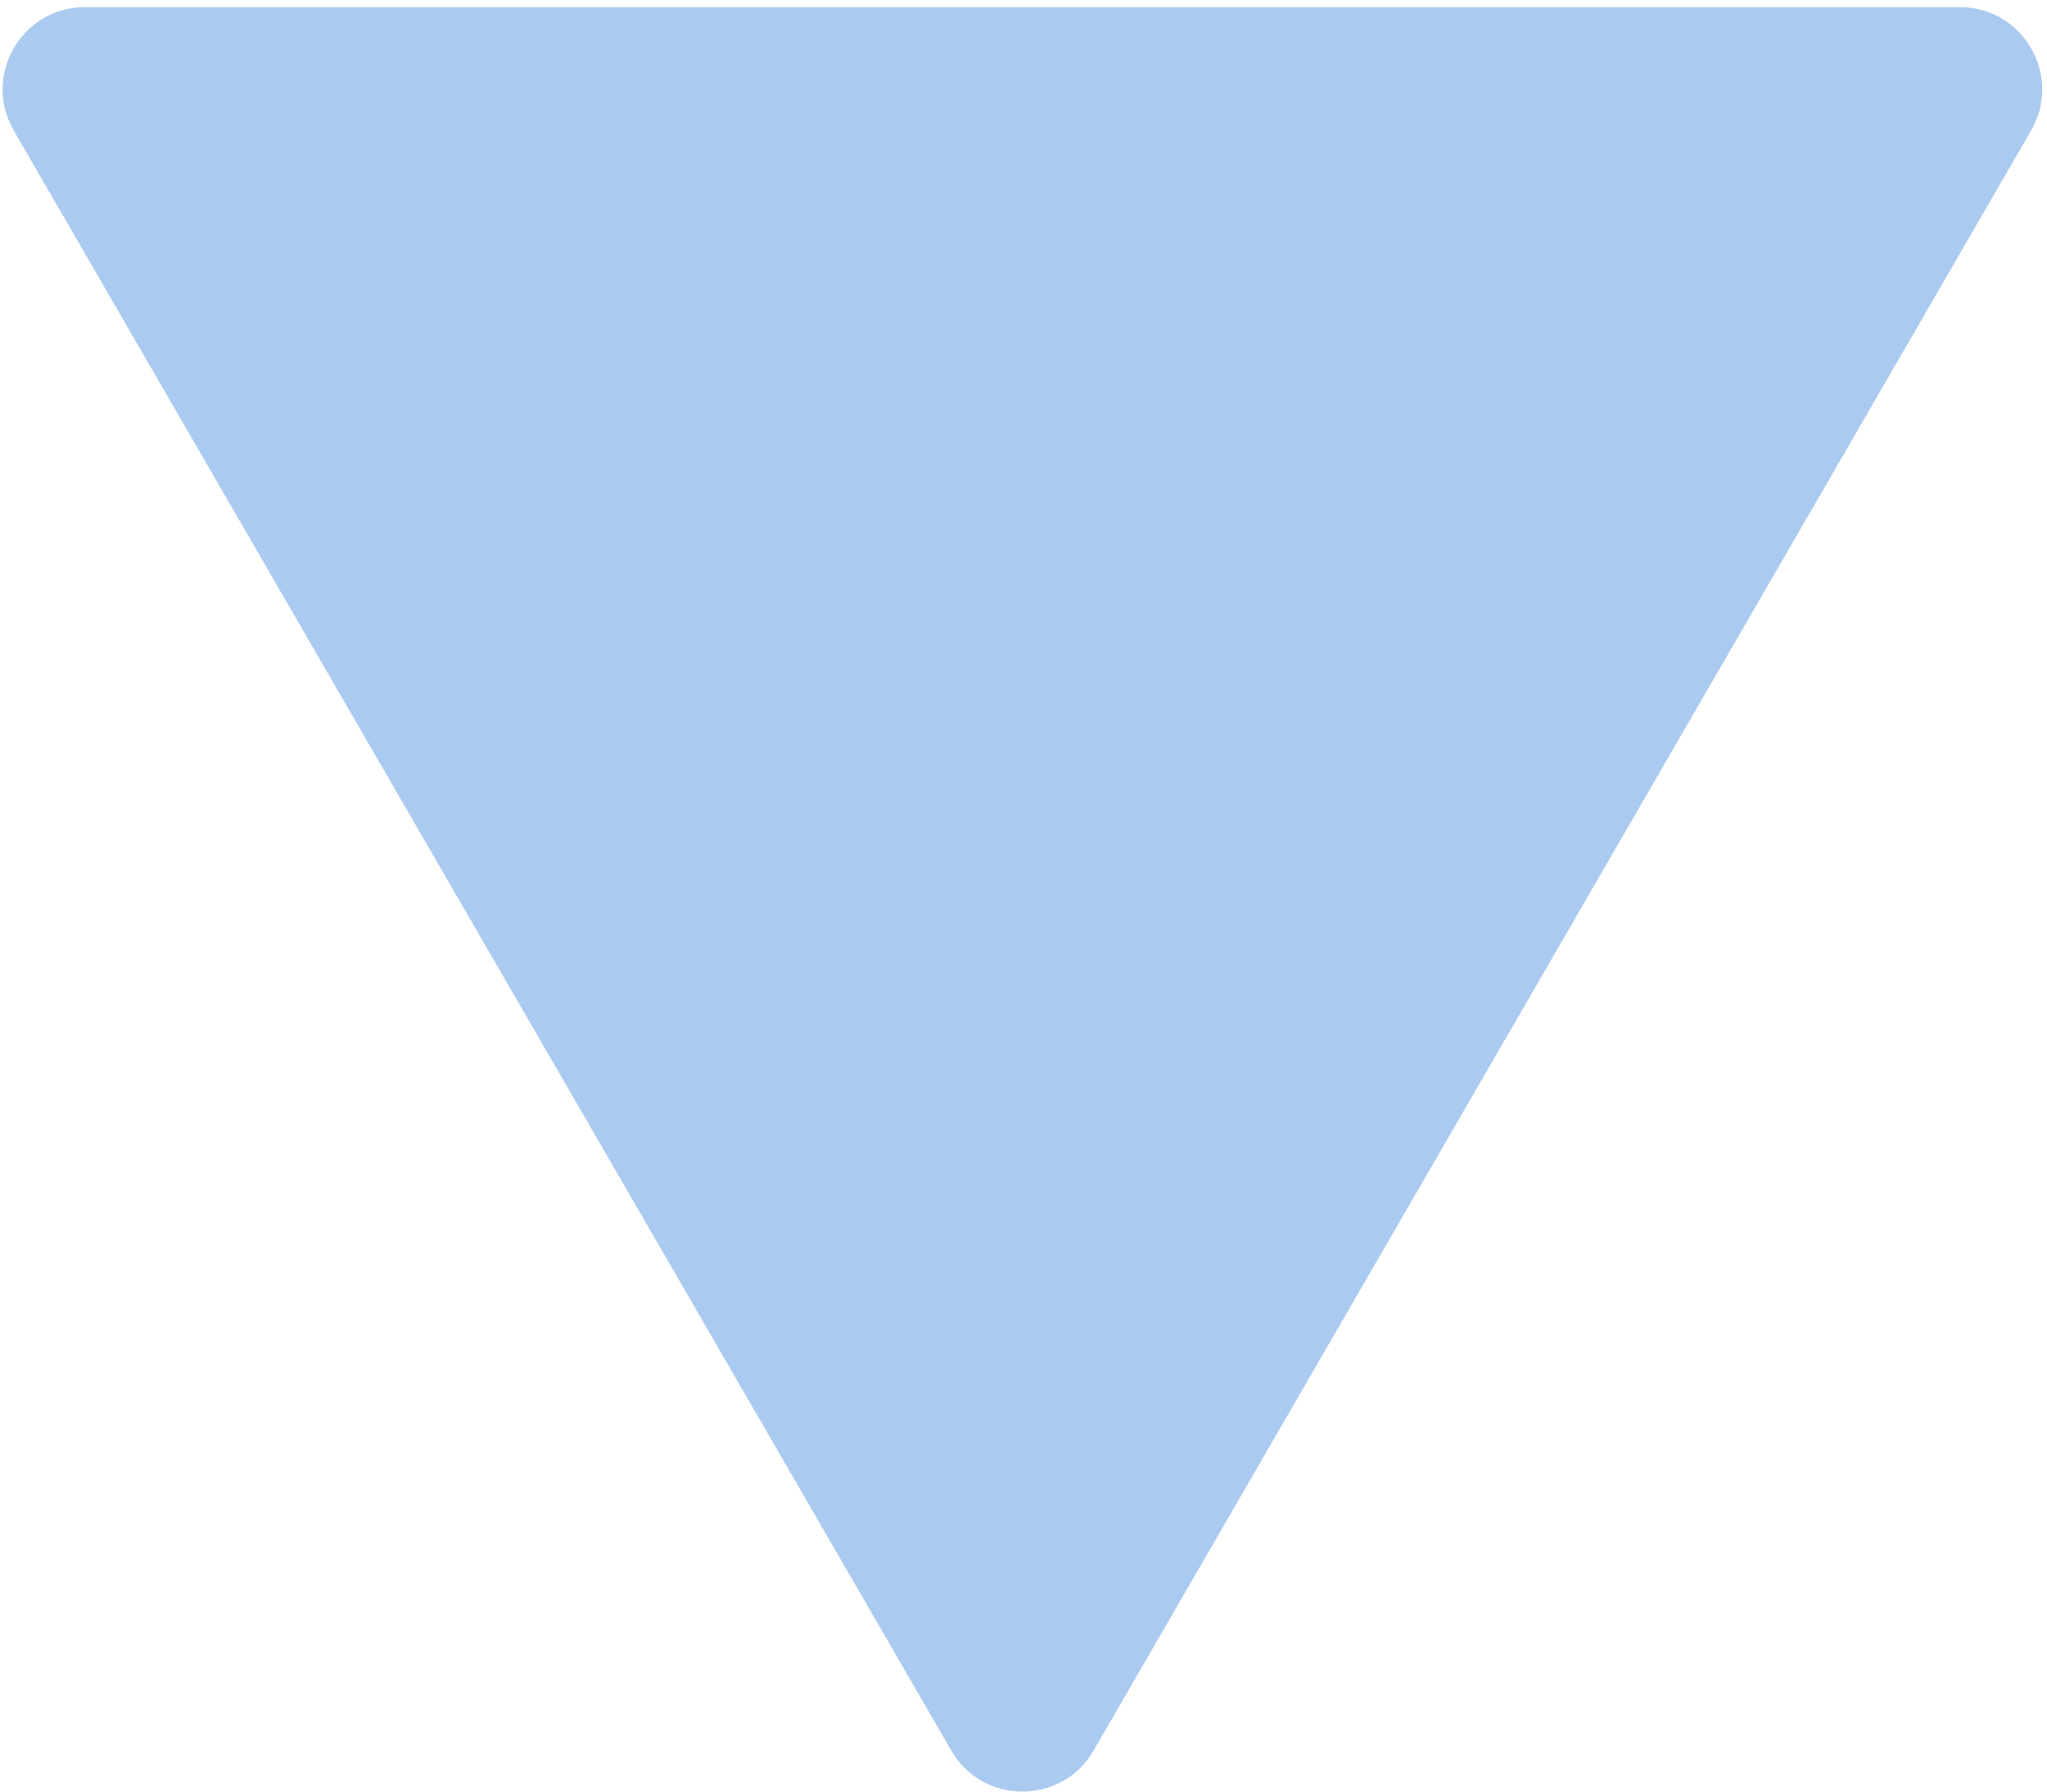 <svg width="249" height="218" viewBox="0 0 249 218" fill="none" xmlns="http://www.w3.org/2000/svg">
  <path d="M133.025 212.982C129.174 219.638 119.565 219.638 115.714 212.982L1.674 15.879C-2.183 9.212 2.627 0.871 10.329 0.871L238.41 0.871C246.112 0.871 250.923 9.212 247.066 15.879L133.025 212.982Z" fill="#ABCAF0"/>
</svg>
